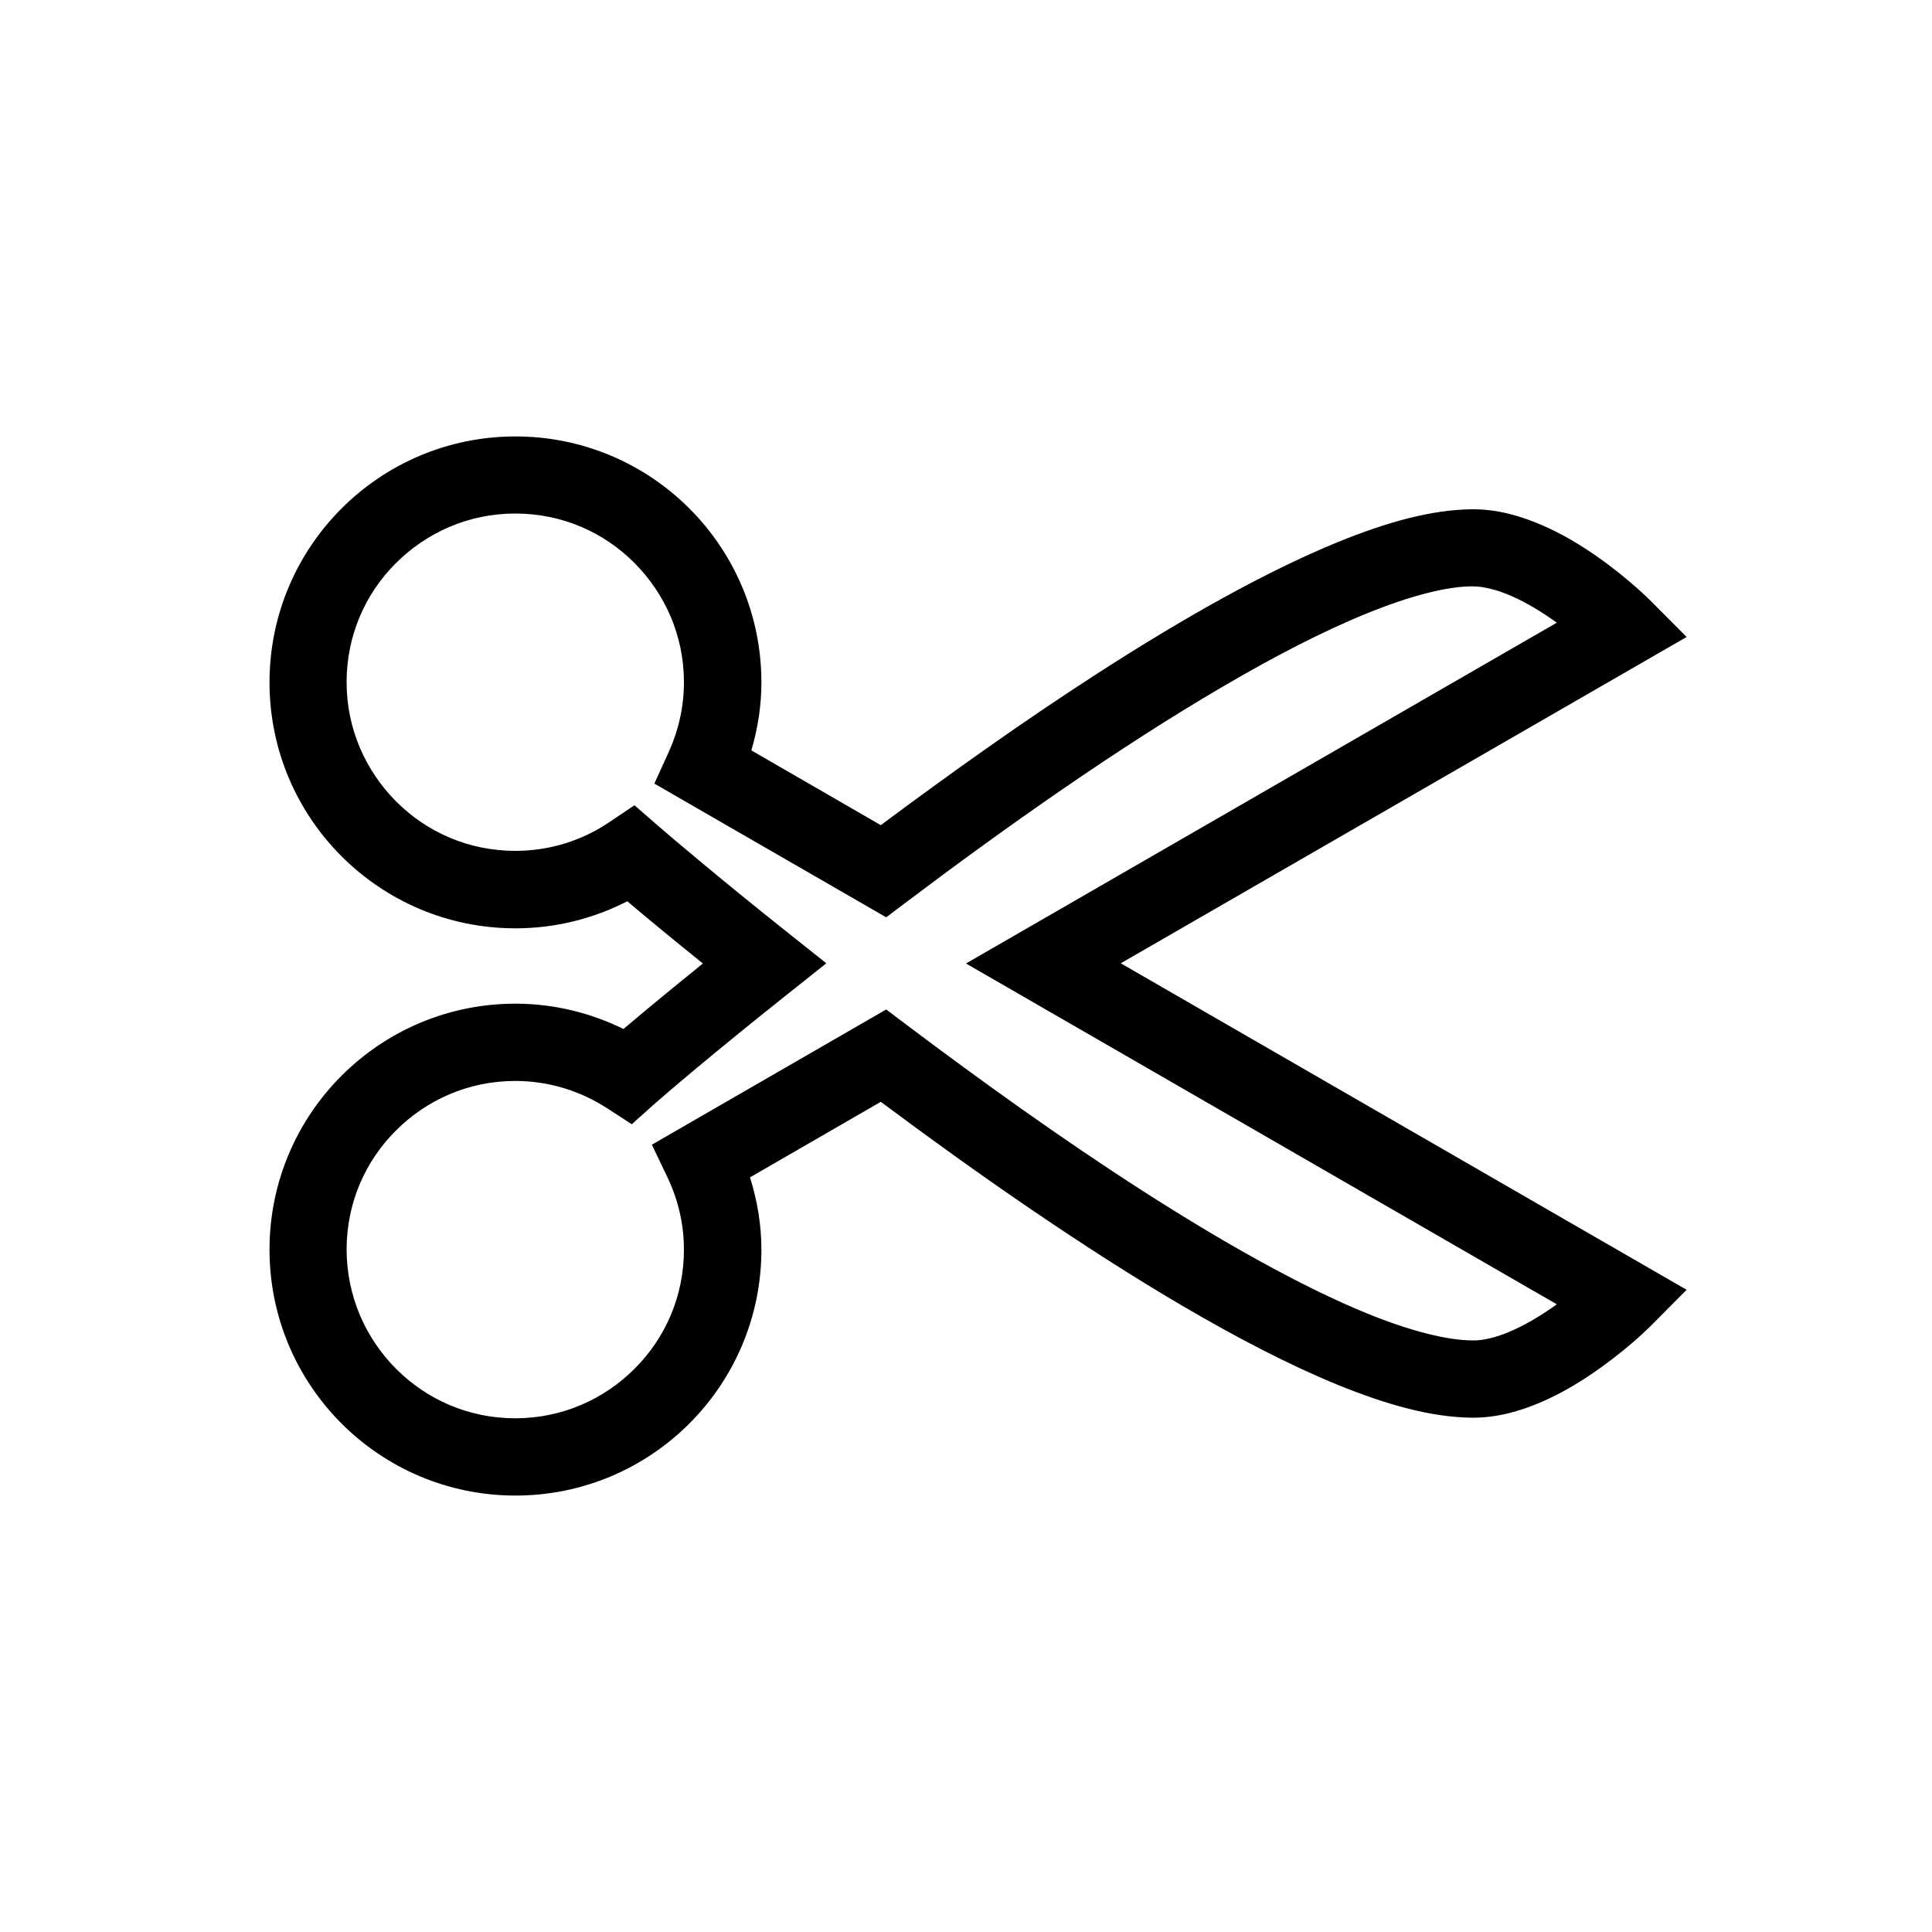 <?xml version="1.0" encoding="utf-8"?>
<!-- Generator: Adobe Illustrator 16.0.0, SVG Export Plug-In . SVG Version: 6.00 Build 0)  -->
<!DOCTYPE svg PUBLIC "-//W3C//DTD SVG 1.1 Tiny//EN" "http://www.w3.org/Graphics/SVG/1.1/DTD/svg11-tiny.dtd">
<svg version="1.1" baseProfile="tiny" id="Capa_1" xmlns="http://www.w3.org/2000/svg" xmlns:xlink="http://www.w3.org/1999/xlink"
	 x="0px" y="0px" width="100px" height="100px" viewBox="0 0 100 100" xml:space="preserve">
<path d="M87.3,32.97l-1.83-1.84c-0.05-0.05-1.16-1.17-2.8-2.32c-0.83-0.58-1.79-1.17-2.86-1.63c-1.07-0.46-2.26-0.82-3.56-0.82H76.2
	c-2.14,0.02-4.45,0.68-6.96,1.7c-3.76,1.54-7.99,3.94-12.27,6.69c-3.89,2.5-7.8,5.29-11.38,7.96l-6.7-3.87
	c0.33-1.12,0.52-2.3,0.52-3.52c0-7.03-5.7-12.73-12.73-12.73c-7.03,0-12.73,5.7-12.73,12.73c0,7.03,5.7,12.73,12.73,12.73
	c2.08,0,4.05-0.51,5.79-1.4c0.92,0.78,2.26,1.89,3.91,3.22c-1.07,0.87-2.03,1.65-2.81,2.3c-0.51,0.43-0.93,0.78-1.3,1.09
	c-1.69-0.83-3.59-1.31-5.59-1.31c-7.03,0-12.73,5.7-12.73,12.73c0,7.03,5.7,12.73,12.73,12.73c7.03,0,12.73-5.7,12.73-12.73
	c0-1.31-0.22-2.56-0.59-3.74l6.77-3.91c4.89,3.65,10.41,7.51,15.63,10.57c2.8,1.64,5.51,3.05,8.02,4.08
	c2.52,1.02,4.82,1.68,6.96,1.7h0.04c1.3,0,2.49-0.36,3.56-0.82c1.61-0.7,2.98-1.68,3.99-2.48c1.01-0.8,1.64-1.44,1.68-1.48
	l1.83-1.84l-29.29-16.9L87.3,32.97z M82.63,65.8L82.63,65.8L82.63,65.8L82.63,65.8z M80.58,67.51c-0.09,0.06-0.17,0.13-0.27,0.19
	c-0.66,0.46-1.41,0.9-2.13,1.21c-0.72,0.31-1.41,0.48-1.93,0.47h-0.02c-1.29,0-3.23-0.48-5.48-1.4c-3.38-1.38-7.46-3.68-11.62-6.35
	c-4.16-2.67-8.4-5.72-12.2-8.58l-1.06-0.8l-12.13,7l0.8,1.67c0.55,1.15,0.86,2.42,0.86,3.76c0,2.42-0.97,4.59-2.56,6.17
	c-1.58,1.58-3.75,2.56-6.17,2.56c-2.42,0-4.58-0.97-6.17-2.56c-1.58-1.59-2.55-3.75-2.56-6.17c0-2.42,0.97-4.59,2.56-6.17
	c1.58-1.58,3.75-2.56,6.17-2.56c1.75,0,3.37,0.52,4.75,1.41l1.28,0.83l1.14-1.02c0.27-0.24,1.08-0.94,2.28-1.94
	c1.2-1,2.8-2.31,4.69-3.81l1.96-1.56l-1.96-1.56c-3.46-2.75-5.98-4.89-6.81-5.61l-1.16-1.01l-1.28,0.86c-1.4,0.95-3.07,1.5-4.89,1.5
	c-2.42,0-4.58-0.97-6.17-2.56c-1.58-1.59-2.56-3.76-2.56-6.17c0-2.42,0.97-4.59,2.56-6.17c1.59-1.58,3.75-2.56,6.17-2.56
	c2.42,0,4.59,0.97,6.17,2.56c1.58,1.59,2.56,3.75,2.56,6.17c0,1.28-0.28,2.49-0.78,3.6l-0.75,1.65l12,6.92l1.06-0.8
	c5.06-3.82,10.92-7.96,16.31-11.11c2.69-1.58,5.26-2.91,7.51-3.82c2.25-0.92,4.19-1.41,5.48-1.4h0h0h0h0.01
	c0.53,0,1.23,0.17,1.97,0.49c0.81,0.35,1.65,0.87,2.37,1.39L50,49.87L80.58,67.51z"/>
</svg>
